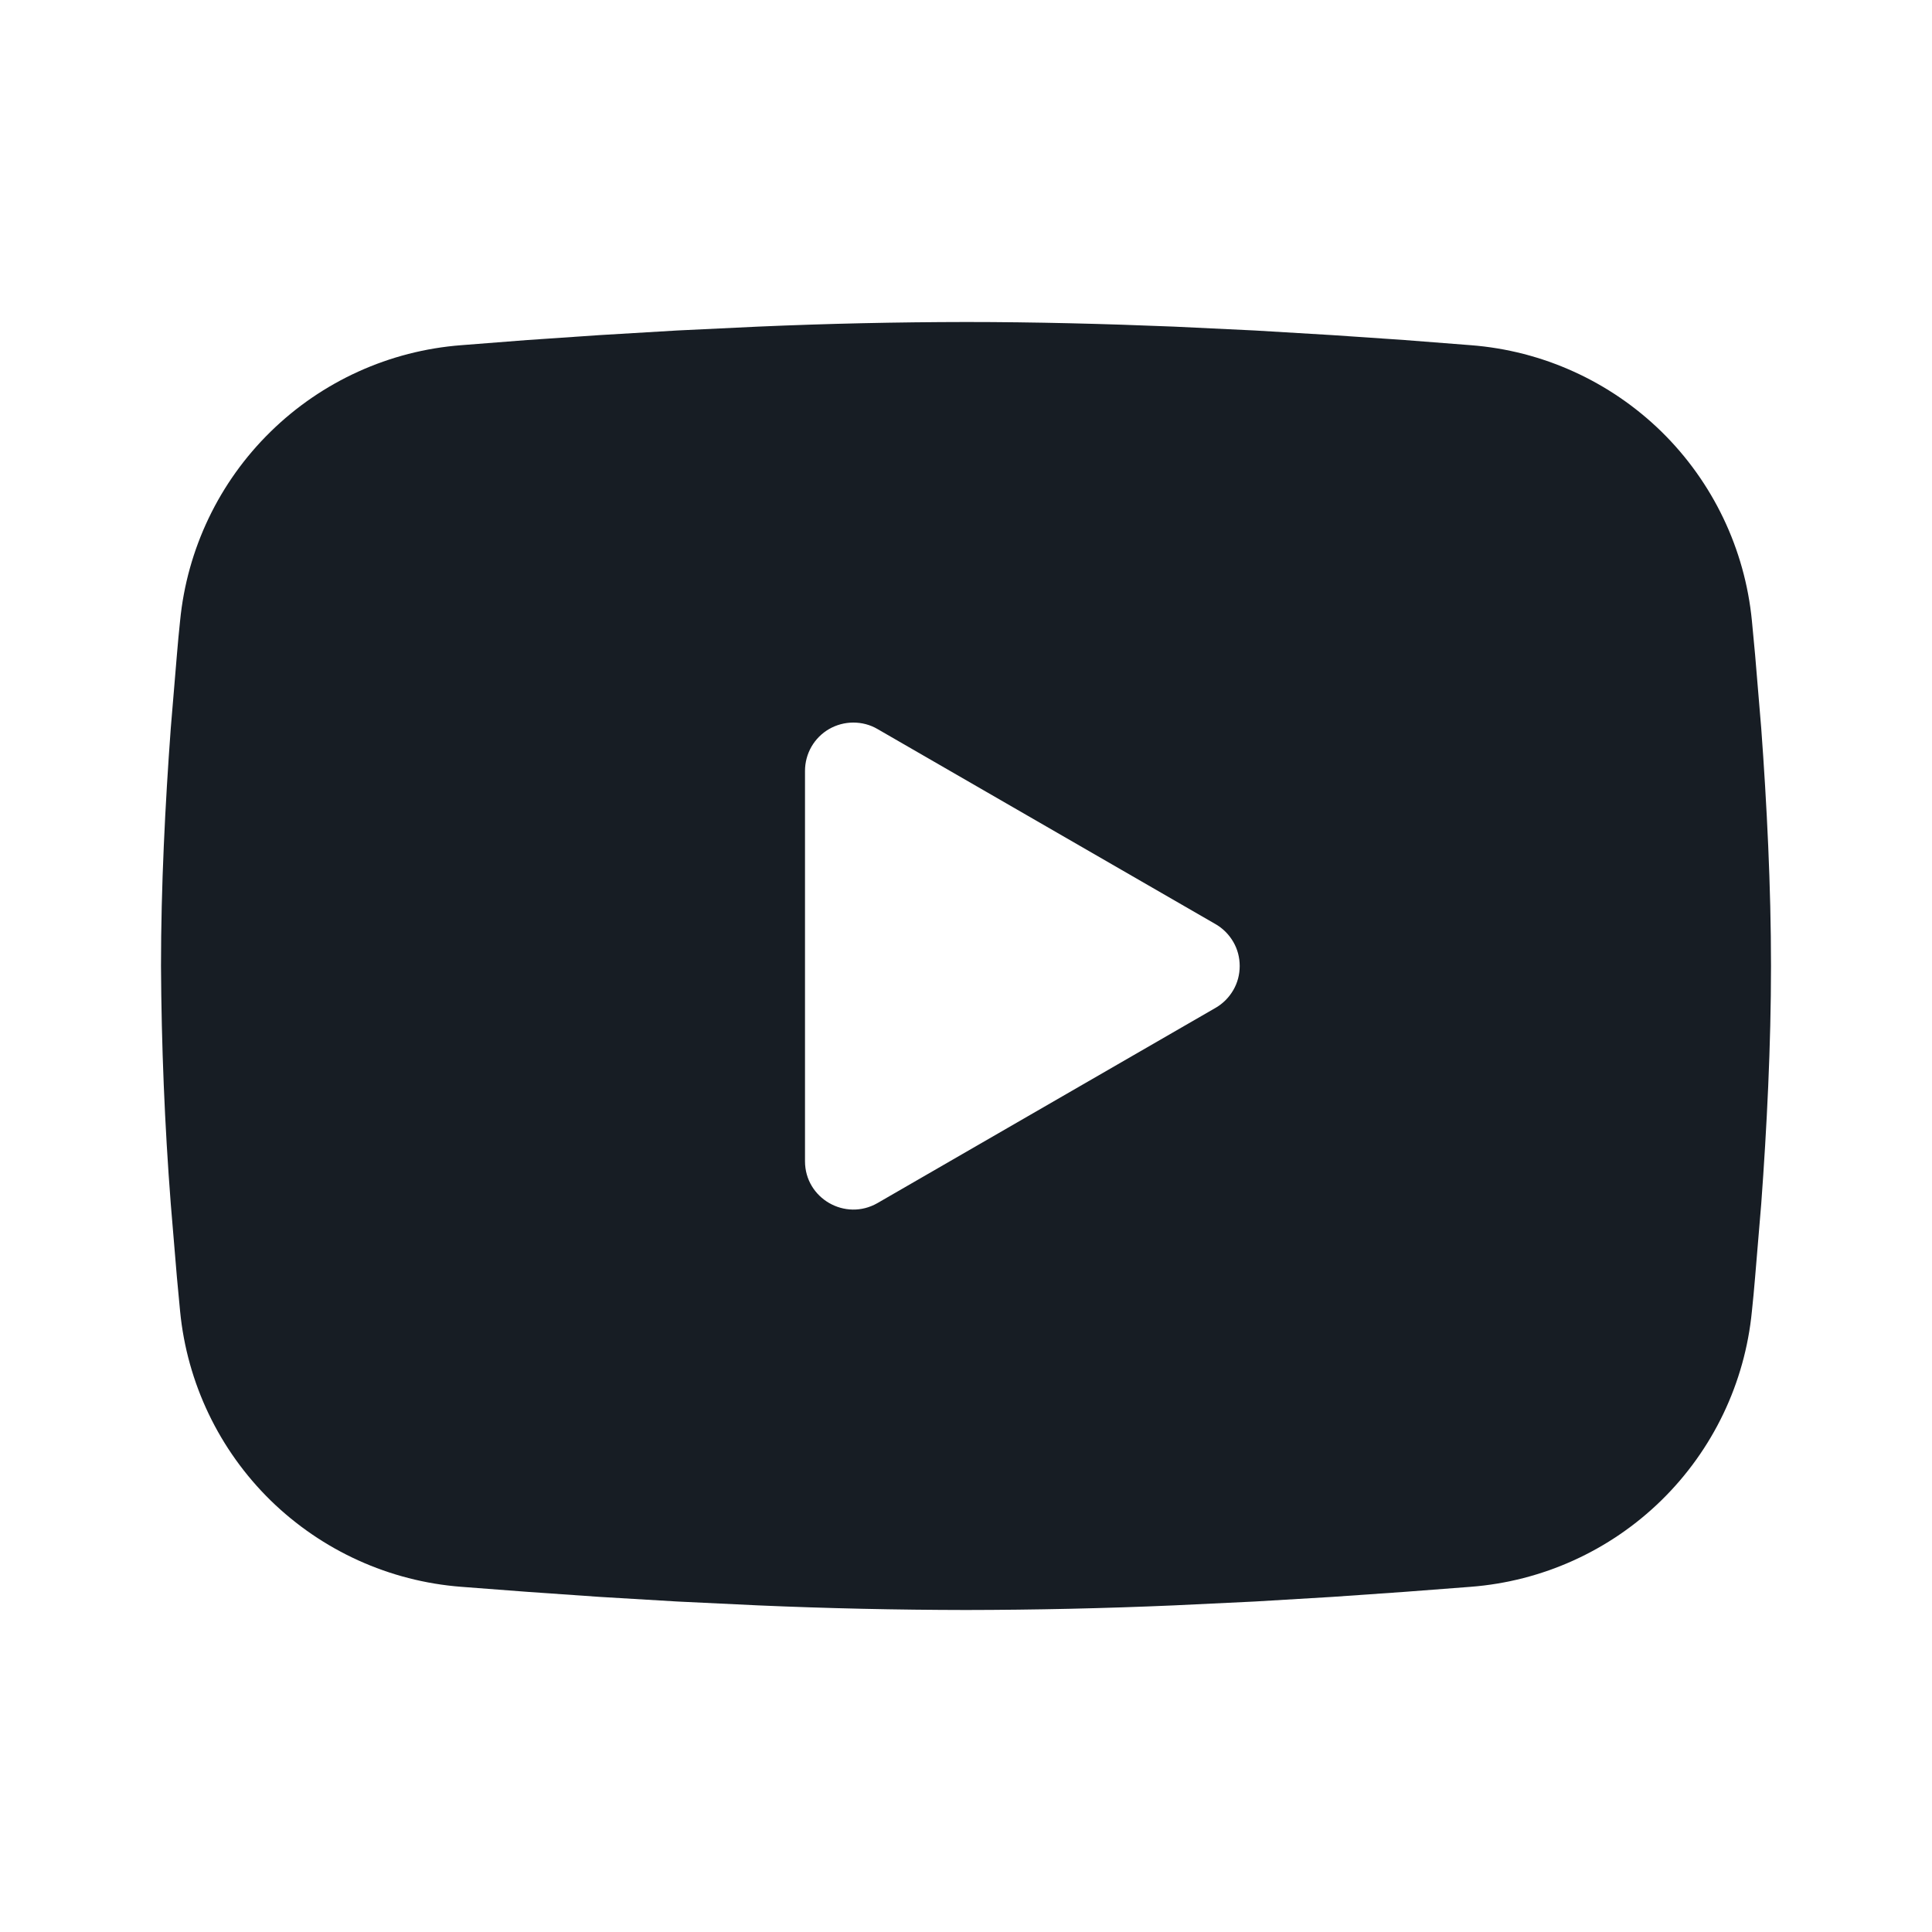 <svg width="18" height="18" viewBox="0 0 18 18" fill="none" xmlns="http://www.w3.org/2000/svg">
<g clip-path="url(#clip0_271_1042)">
<path fill-rule="evenodd" clip-rule="evenodd" d="M9 3C9.641 3 10.299 3.017 10.937 3.043L11.69 3.079L12.41 3.122L13.085 3.168L13.702 3.216C14.371 3.267 15 3.553 15.48 4.022C15.959 4.492 16.257 5.115 16.322 5.783L16.352 6.102L16.409 6.785C16.461 7.492 16.5 8.263 16.5 9C16.5 9.737 16.461 10.508 16.409 11.216L16.352 11.898C16.343 12.008 16.333 12.113 16.322 12.217C16.257 12.885 15.959 13.508 15.479 13.978C15 14.447 14.37 14.733 13.701 14.784L13.086 14.831L12.411 14.878L11.69 14.921L10.937 14.957C10.291 14.985 9.646 14.999 9 15C8.354 14.999 7.709 14.985 7.064 14.957L6.311 14.921L5.59 14.878L4.915 14.831L4.298 14.784C3.629 14.733 3 14.447 2.52 13.978C2.041 13.508 1.743 12.885 1.678 12.217L1.648 11.898L1.591 11.216C1.534 10.478 1.504 9.739 1.5 9C1.5 8.263 1.539 7.492 1.591 6.785L1.648 6.102C1.657 5.992 1.667 5.887 1.678 5.783C1.743 5.116 2.041 4.492 2.52 4.023C2.999 3.553 3.629 3.267 4.298 3.216L4.913 3.168L5.588 3.122L6.31 3.079L7.063 3.043C7.708 3.015 8.354 3.001 9 3ZM7.5 7.181V10.819C7.5 11.165 7.875 11.381 8.175 11.209L11.325 9.39C11.393 9.351 11.45 9.294 11.49 9.225C11.53 9.157 11.55 9.079 11.55 9C11.55 8.921 11.53 8.843 11.49 8.775C11.45 8.706 11.393 8.649 11.325 8.61L8.175 6.792C8.107 6.752 8.029 6.732 7.95 6.732C7.871 6.732 7.793 6.753 7.725 6.792C7.656 6.832 7.6 6.888 7.56 6.957C7.521 7.025 7.5 7.103 7.5 7.182V7.181Z" fill="#171D24"/>
</g>
<defs>
<clipPath id="clip0_271_1042">
<rect width="18" height="18" fill="white"/>
</clipPath>
</defs>
</svg>
